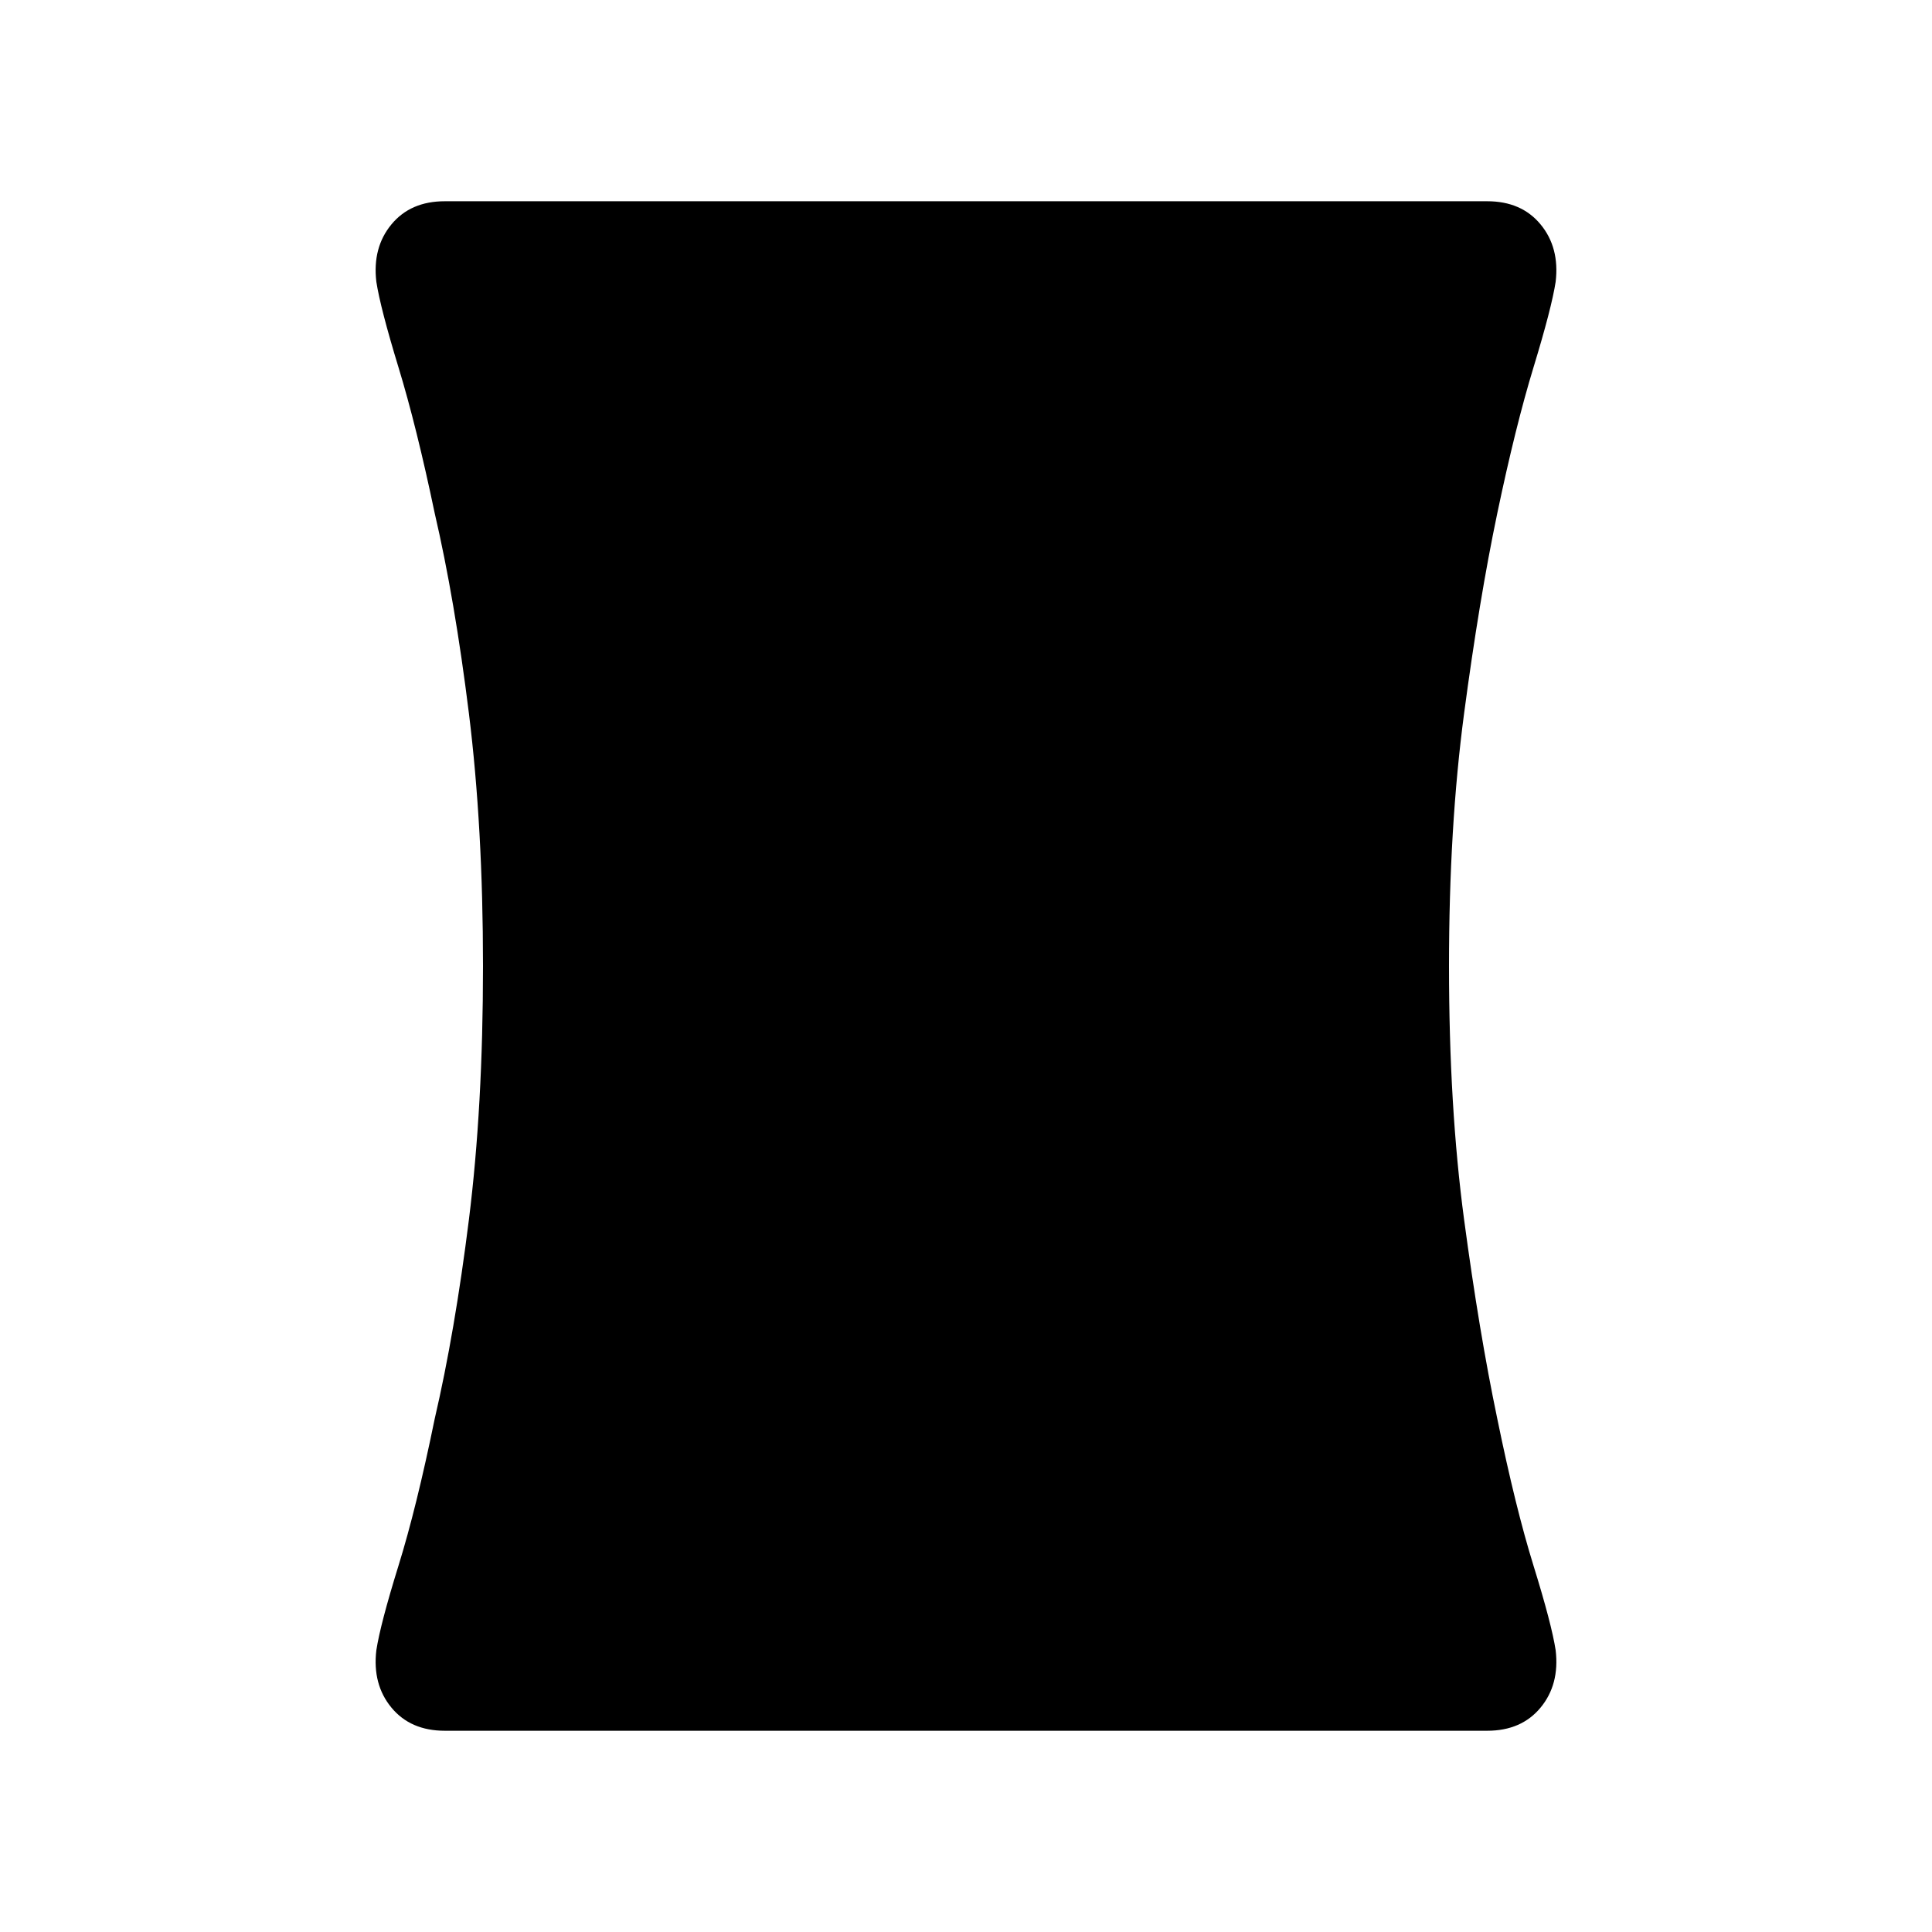 <svg xmlns="http://www.w3.org/2000/svg" width="48" height="48" viewBox="0 0 48 48"><path d="M11.05 43q-.85 0-1.325-.575T9.35 41q.1-.65.55-2.1.45-1.45.9-3.65.5-2.15.85-4.95.35-2.8.35-6.3 0-3.45-.35-6.275t-.85-4.975q-.45-2.15-.9-3.625T9.35 7q-.1-.85.375-1.425Q10.2 5 11.05 5h25.9q.85 0 1.325.575T38.65 7q-.1.65-.55 2.125-.45 1.475-.9 3.625t-.825 4.975Q36 20.55 36 24q0 3.5.375 6.3t.825 4.95q.45 2.2.9 3.65.45 1.45.55 2.1.1.85-.375 1.425Q37.8 43 36.95 43Z"/></svg>